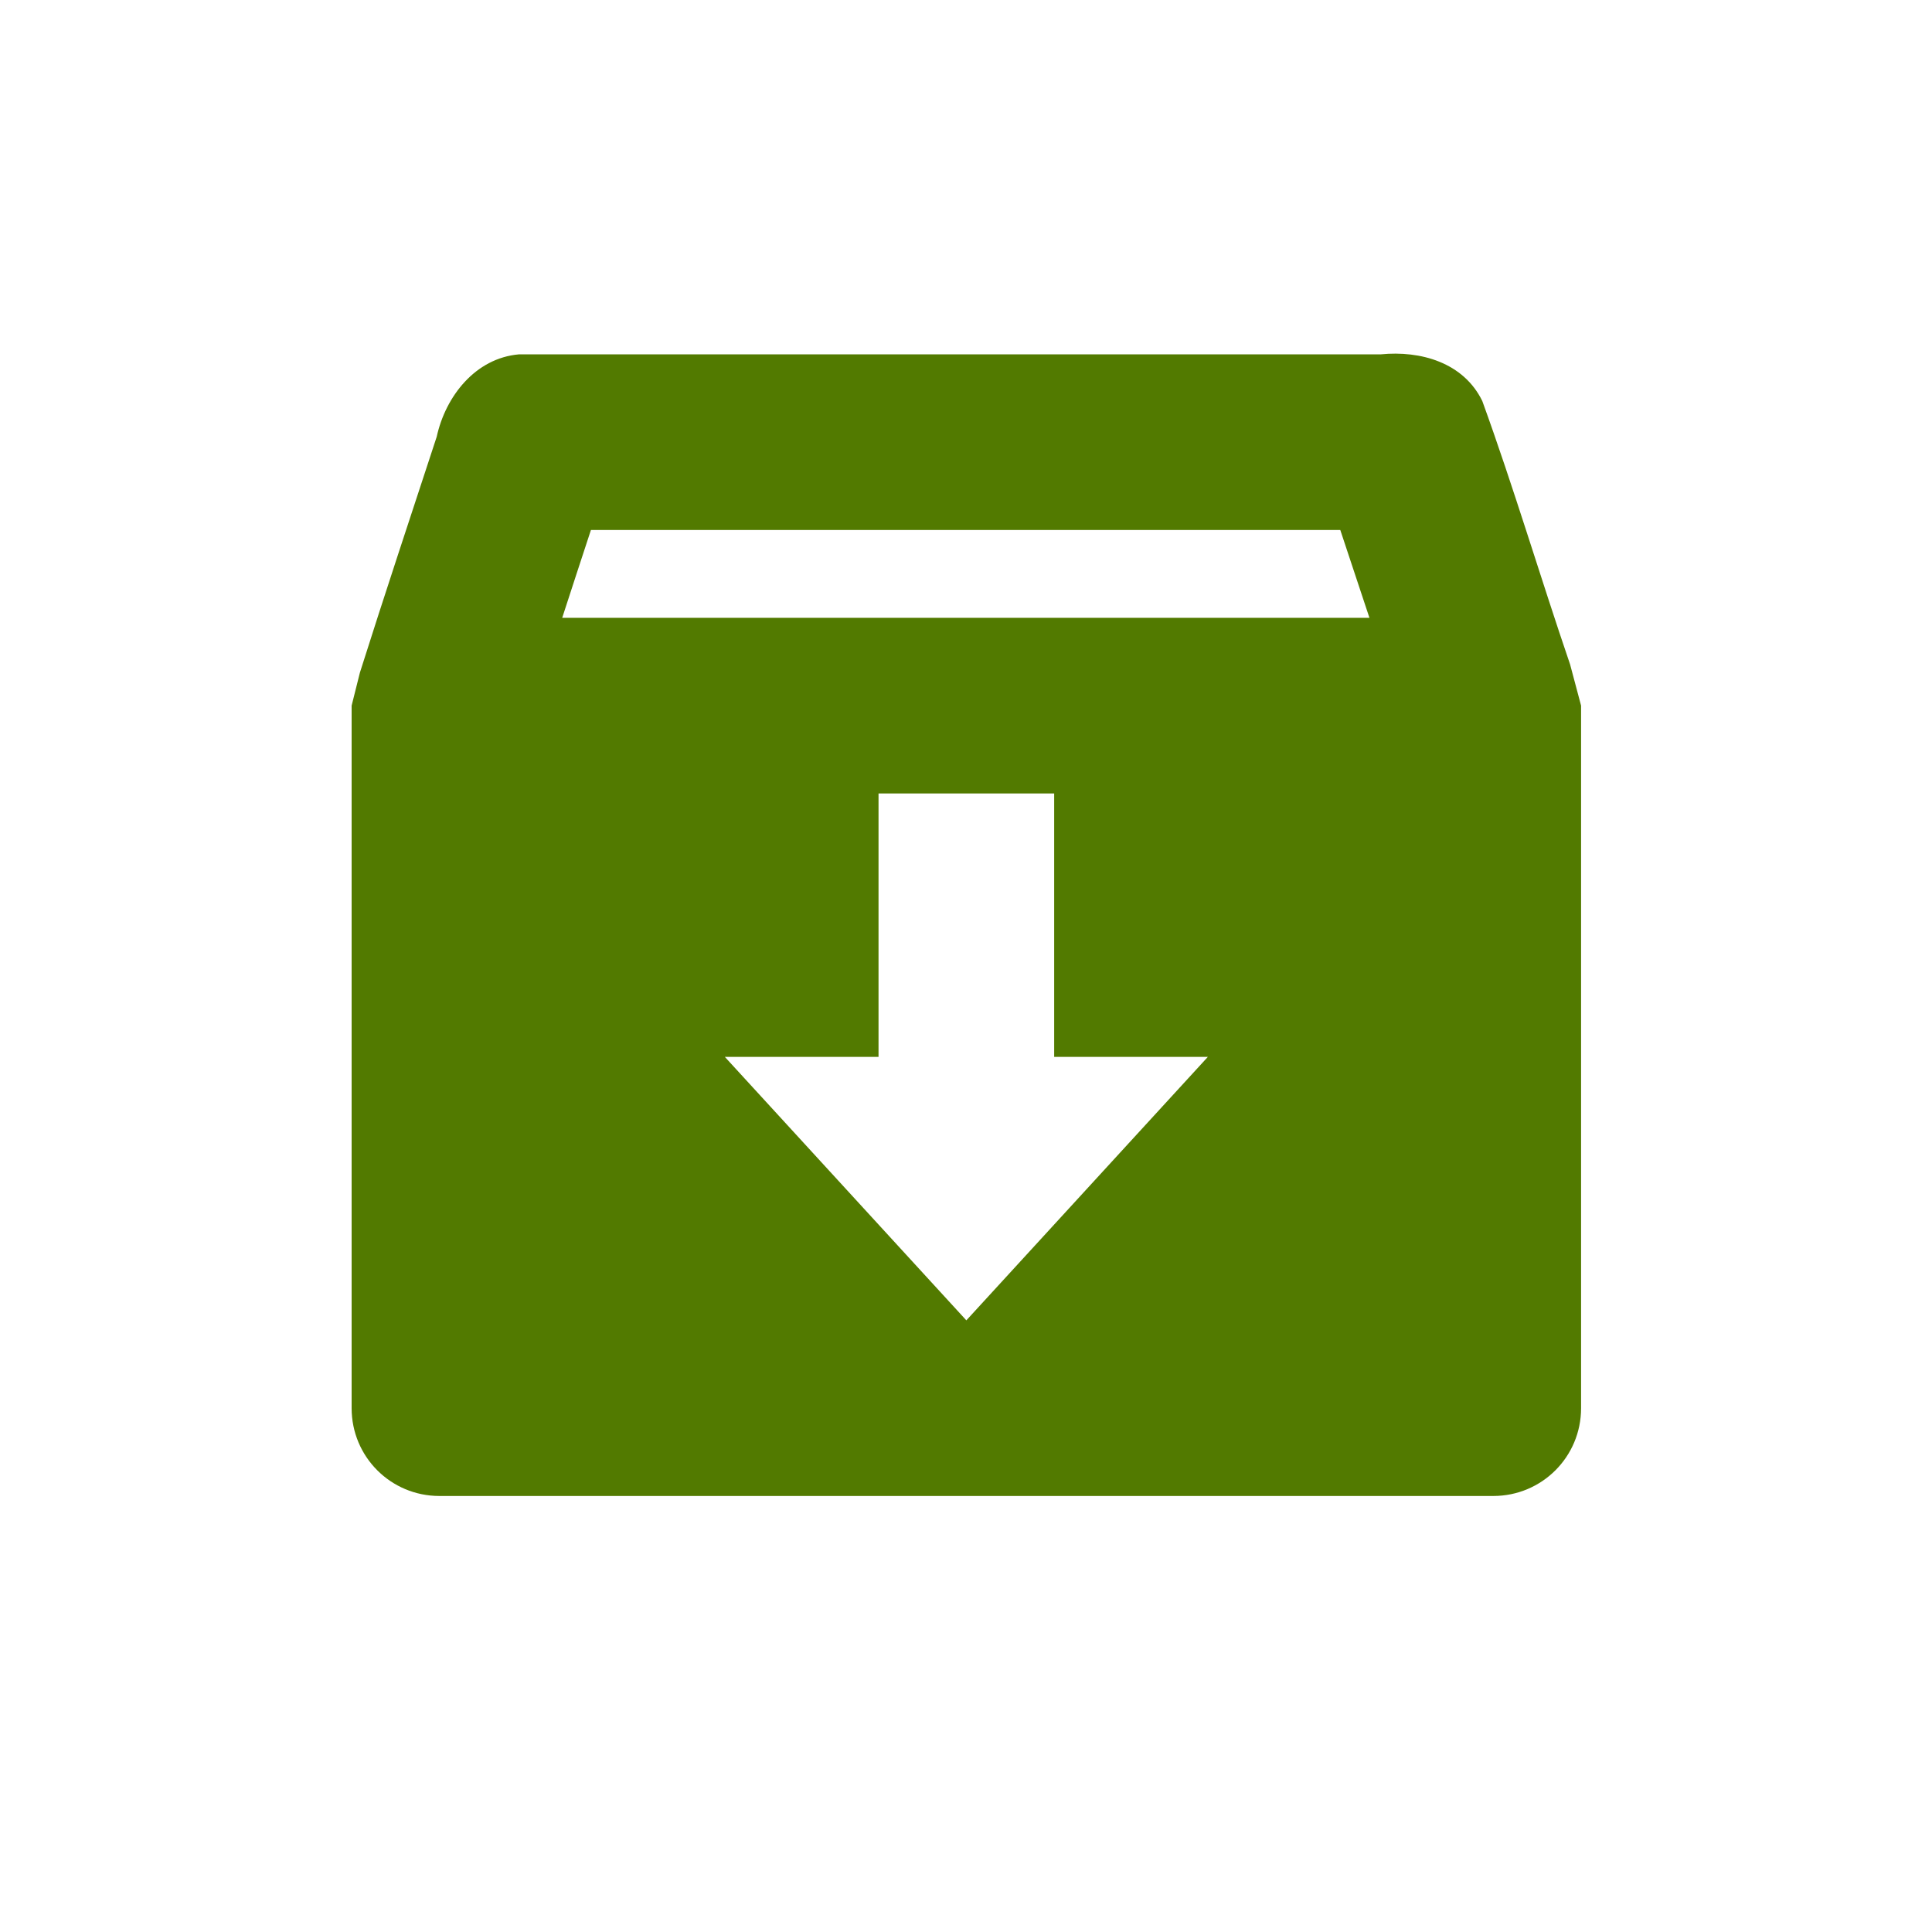 <svg xmlns="http://www.w3.org/2000/svg" width="22" height="22" viewBox="0 0 22 22">
 <defs>
  <style id="current-color-scheme" type="text/css">
   .ColorScheme-Text { color:#527a00; } .ColorScheme-Highlight { color:#5294e2; }
  </style>
 </defs>
 <path style="fill:currentColor" class="ColorScheme-Text" d="M 2.91 1.035 C 2.412 1.078 2.073 1.515 1.973 1.973 C 1.681 2.864 1.381 3.766 1.098 4.66 L 1.004 5.035 L 1.004 13.035 C 1.004 13.589 1.45 14.035 2.004 14.035 L 14.004 14.035 C 14.558 14.035 15.004 13.589 15.004 13.035 L 15.004 5.035 L 14.879 4.566 C 14.541 3.577 14.236 2.549 13.879 1.566 C 13.665 1.128 13.177 0.99 12.723 1.035 L 2.91 1.035 z M 3.729 3.035 L 12.262 3.035 C 12.37 3.358 12.484 3.703 12.594 4.035 L 3.402 4.035 C 3.511 3.701 3.618 3.371 3.729 3.035 z M 7.004 6.035 L 9.004 6.035 L 9.004 9.035 L 10.754 9.035 L 8.004 12.035 L 5.254 9.035 L 7.004 9.035 L 7.004 6.035 z" transform="translate(3 3)"/>
</svg>

